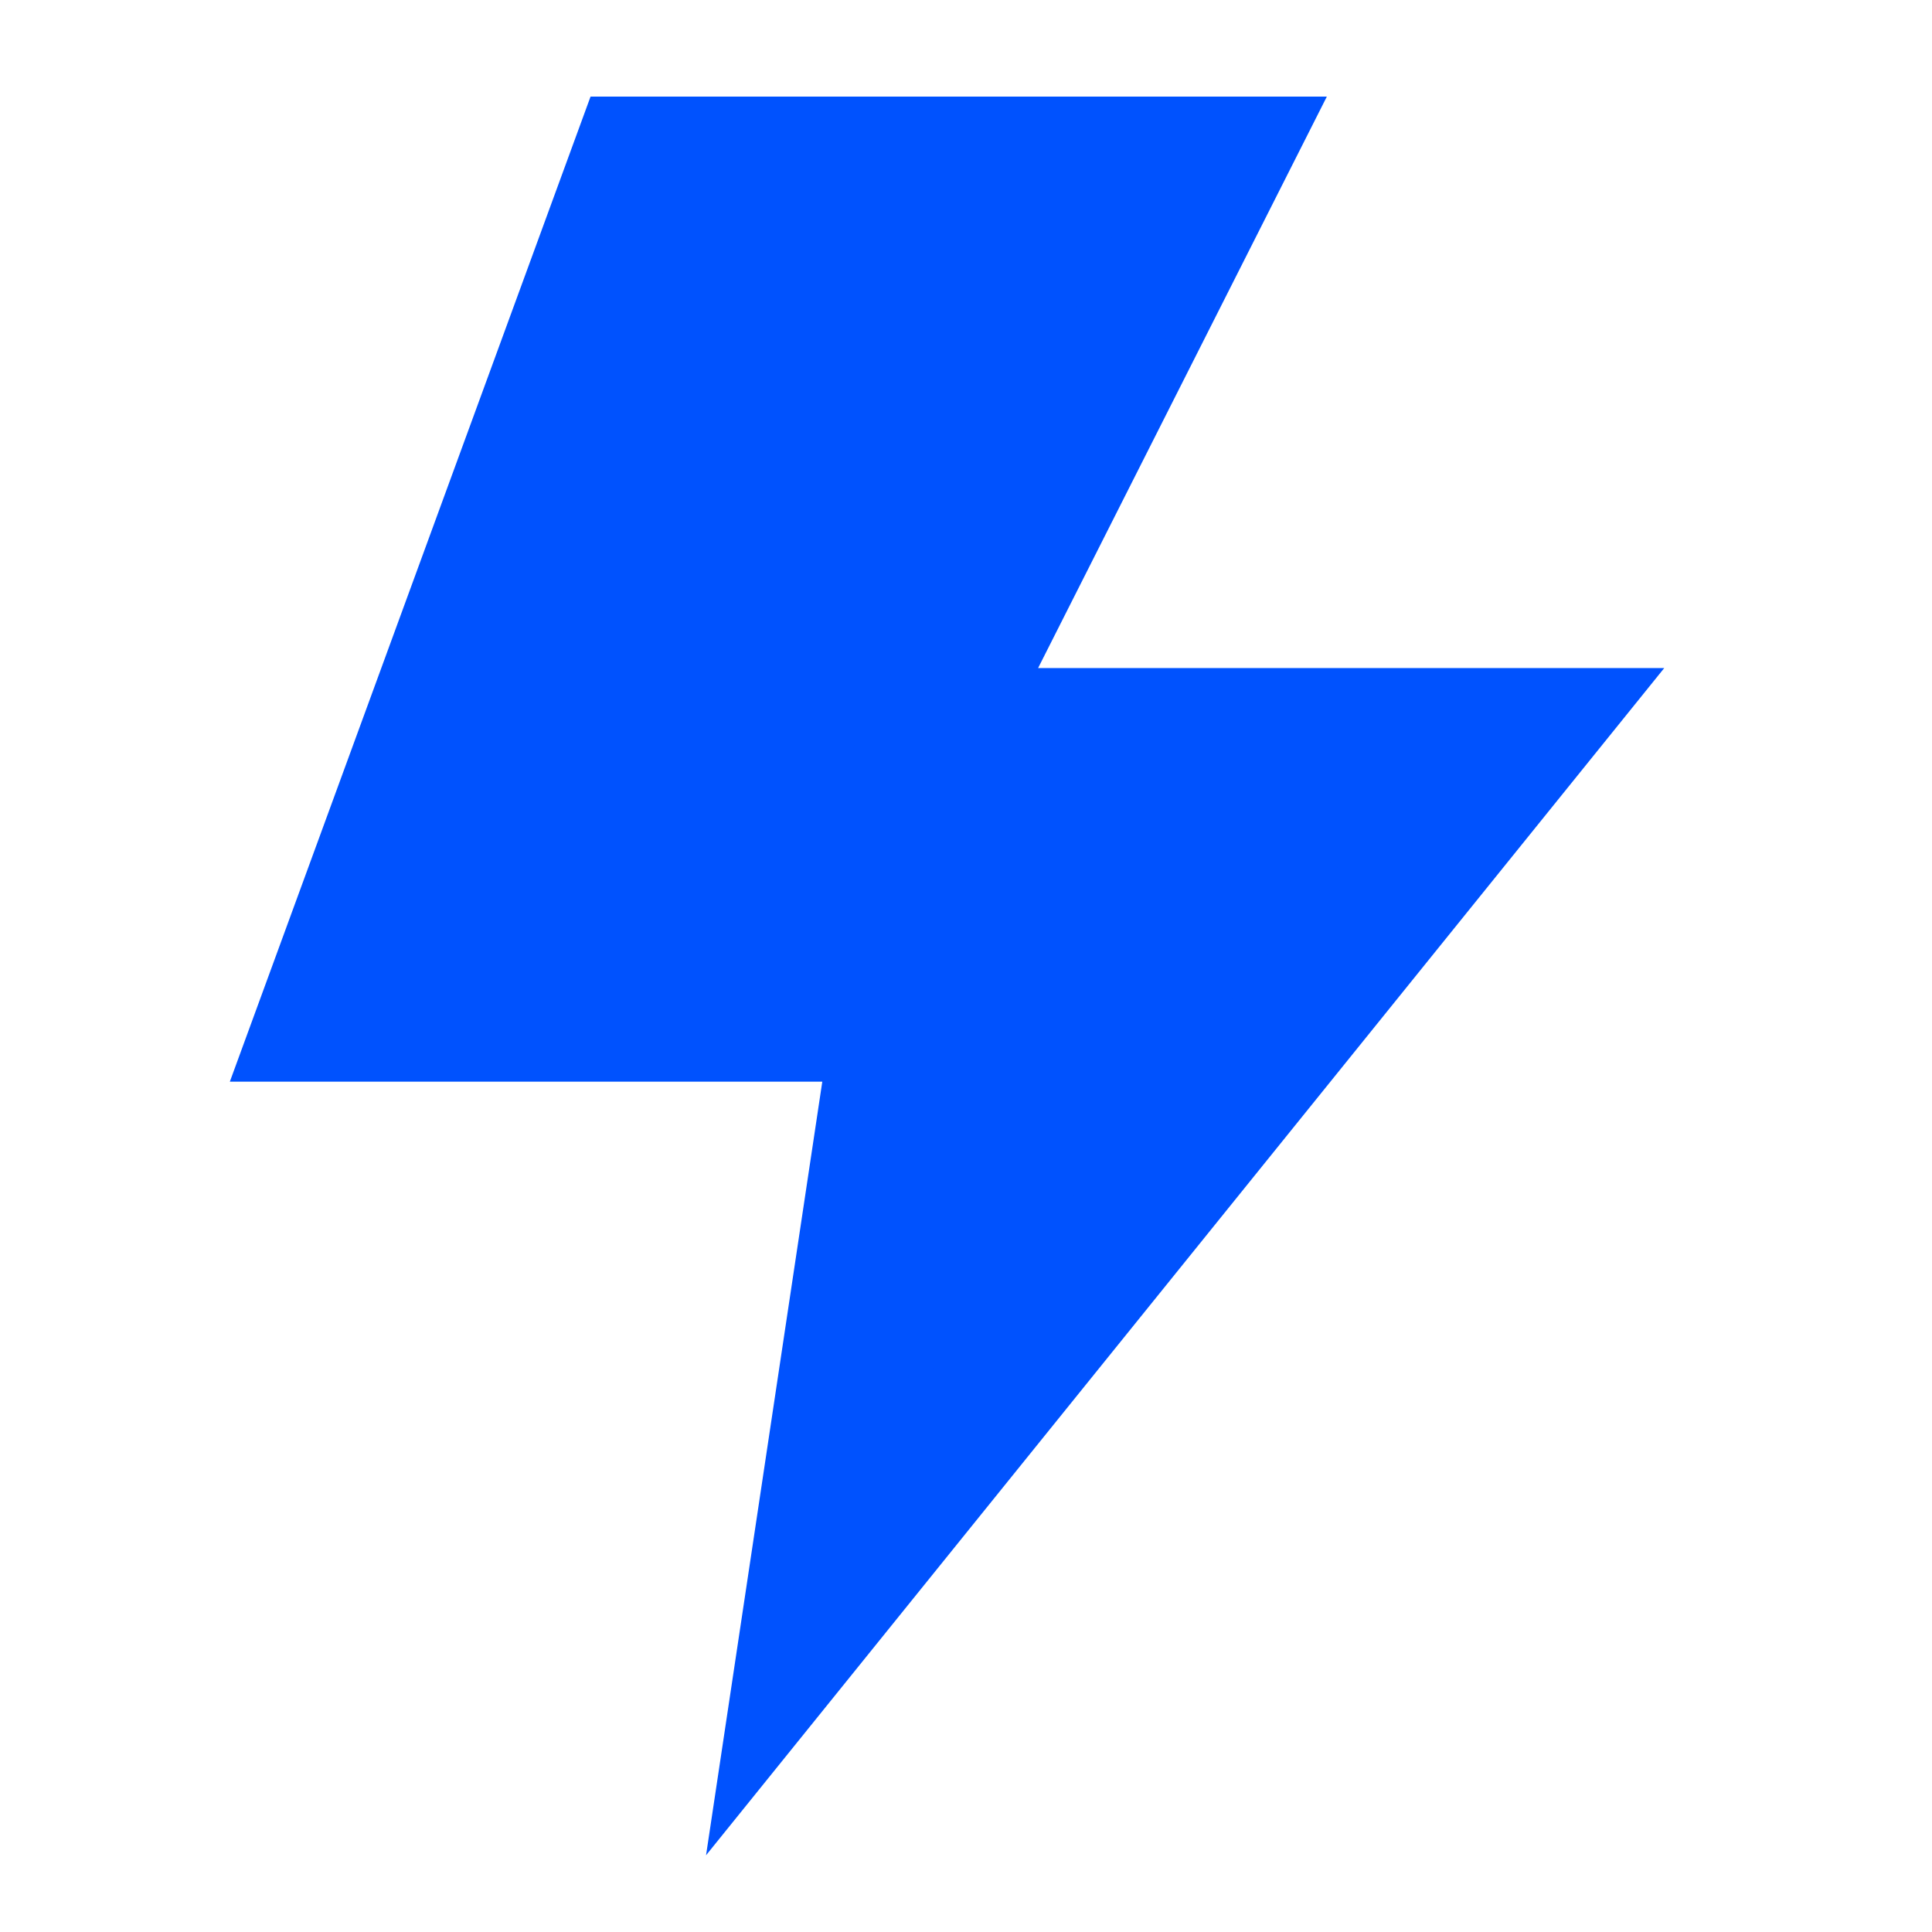 <svg width='24' height='24' viewBox='0 0 24 24' fill='none' xmlns='http://www.w3.org/2000/svg'><path d='M11.595 9.099L15.182 2H7.895L4 12.637H11.144L10 20.25L19 9.099H11.595Z' fill='#0052FE' stroke='#0052FE' stroke-width='1.6'/></svg>